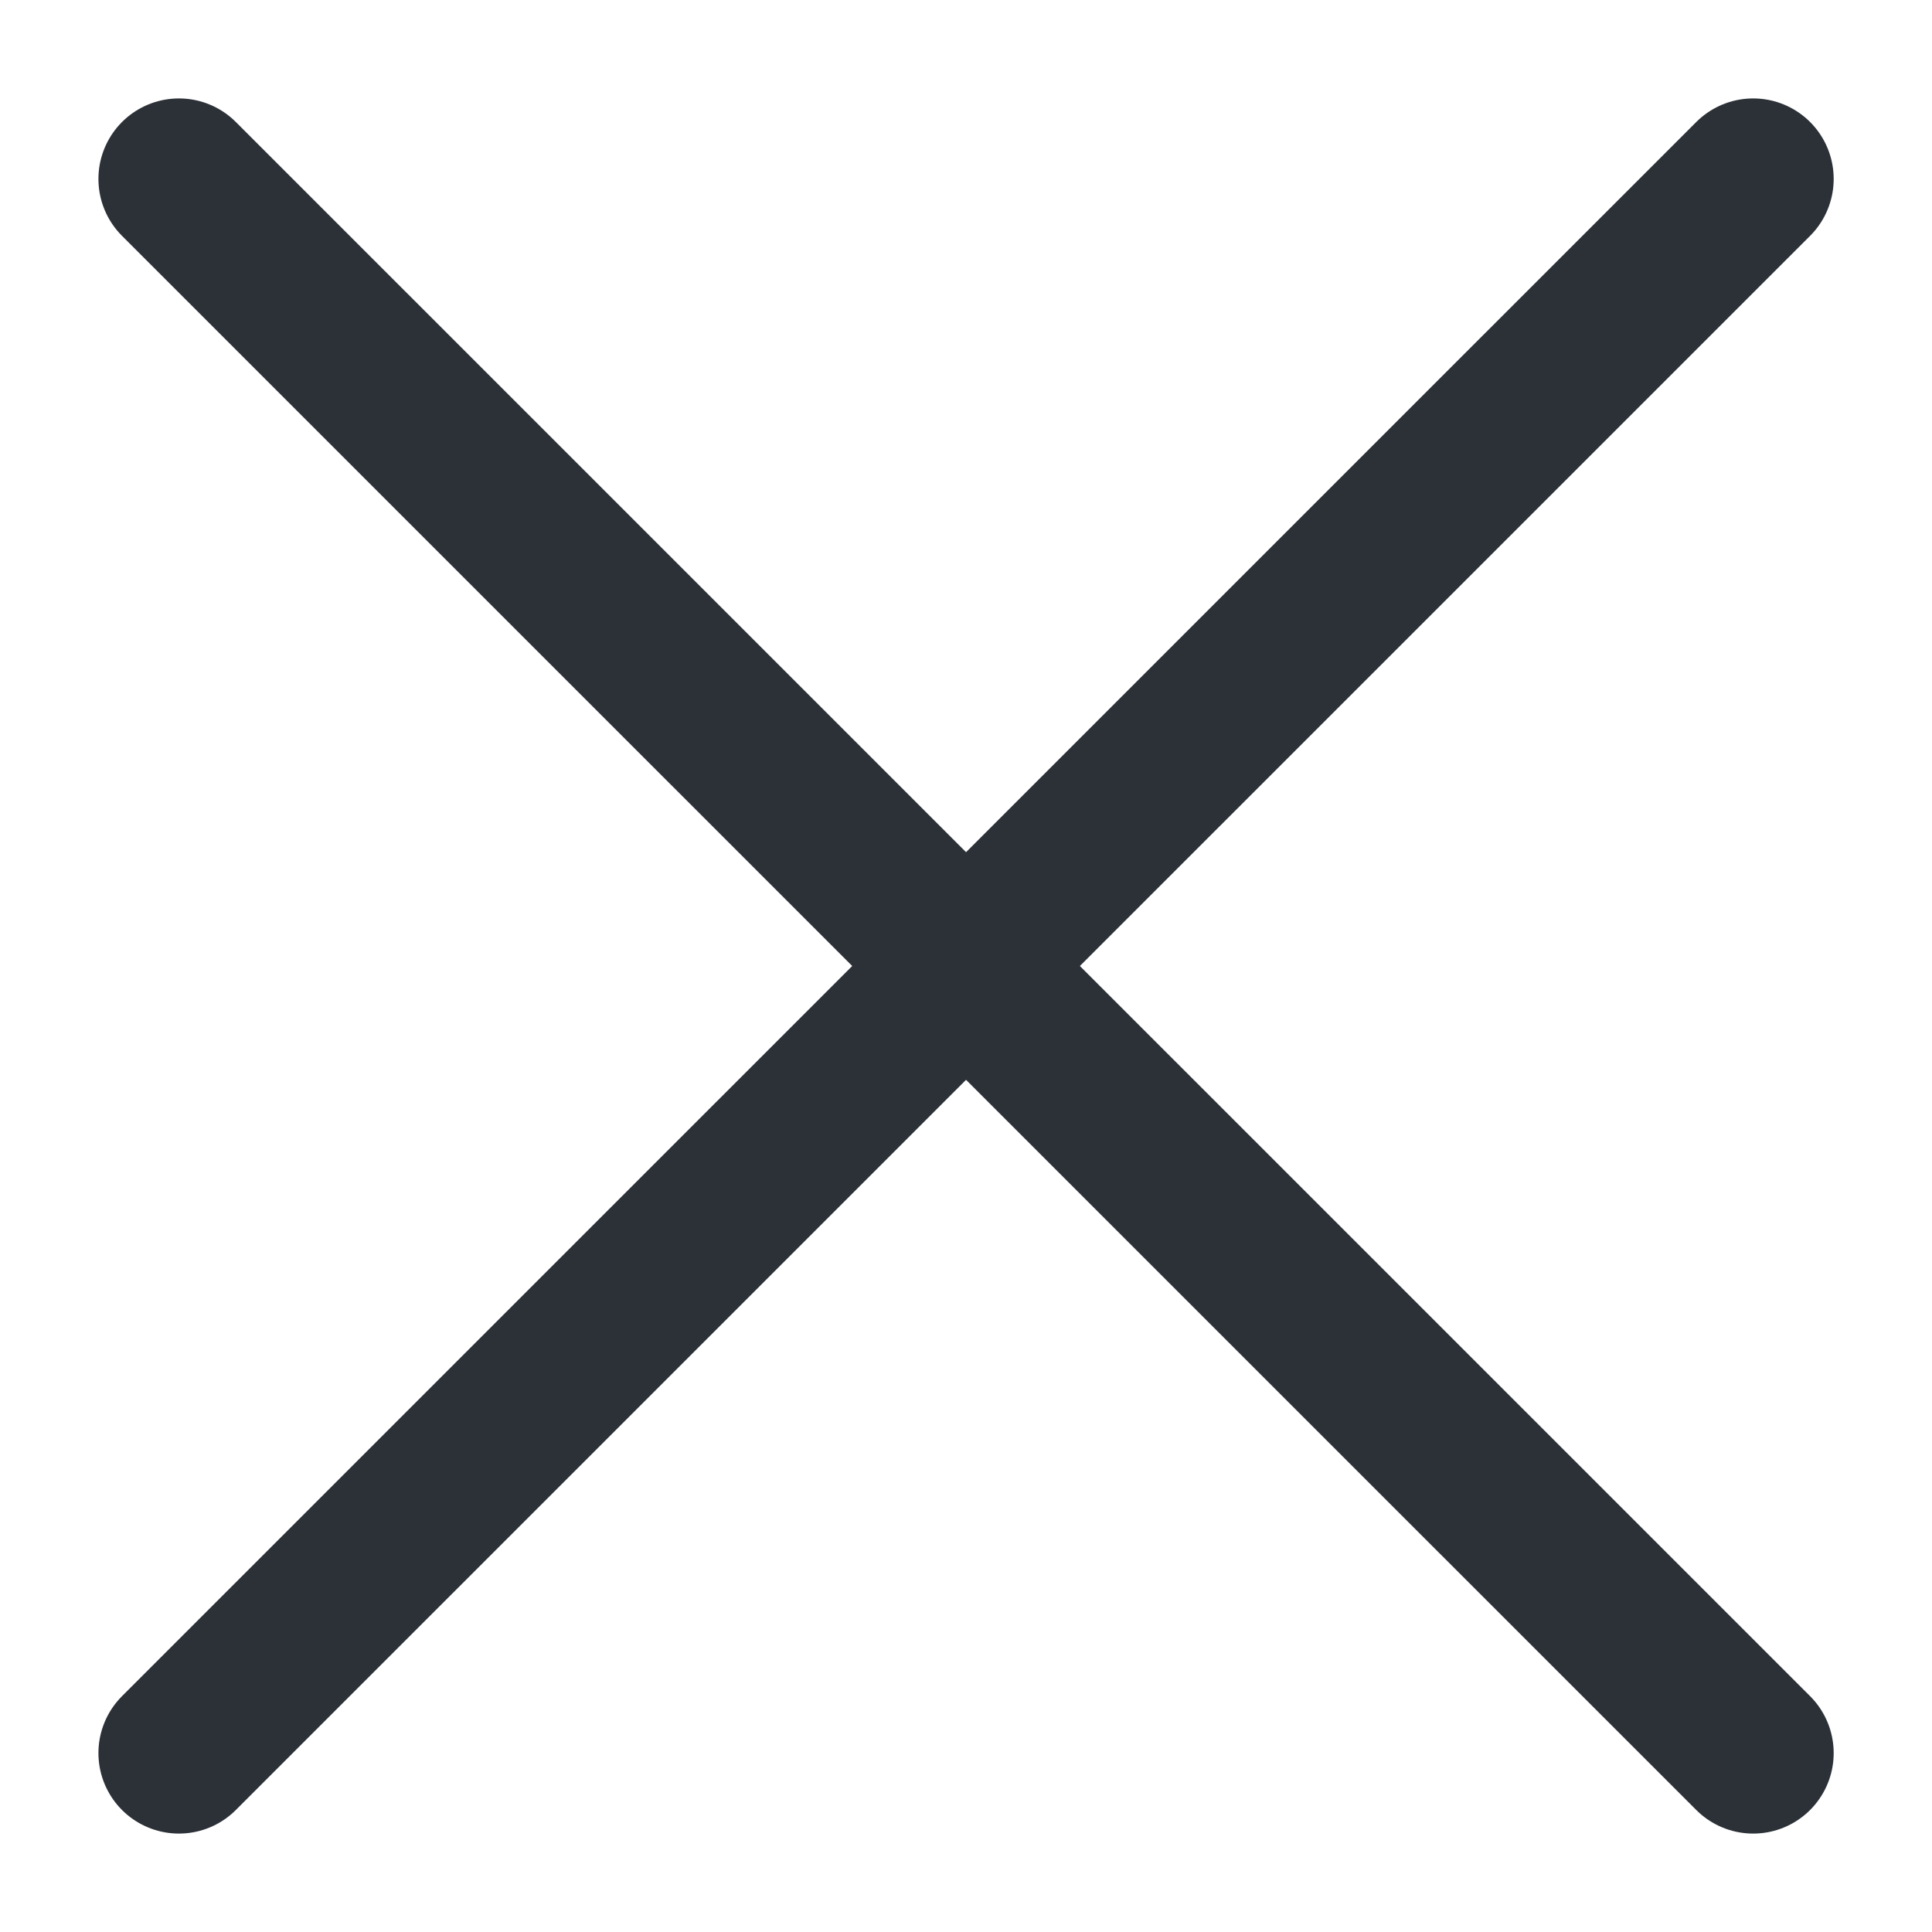 <svg width="18" height="18" viewBox="0 0 18 18" fill="none" xmlns="http://www.w3.org/2000/svg">
<path d="M16.334 1.667L1.667 16.333M16.334 16.333L1.667 1.667L16.334 16.333Z" stroke="#2C3138" stroke-width="1.5" stroke-linecap="round" stroke-linejoin="round"/>
</svg>

